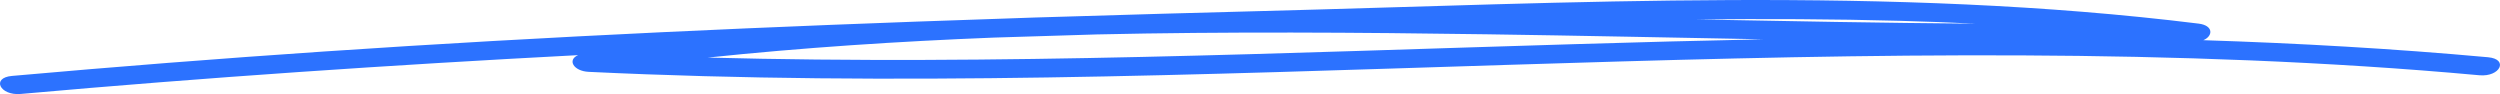 <svg width="372" height="14" viewBox="0 0 372 14" fill="none" xmlns="http://www.w3.org/2000/svg">
<path d="M105.327 8.566C119.391 7.092 133.602 6.158 147.876 5.594C152.976 5.428 158.077 5.27 163.178 5.124C182.547 4.69 201.982 4.823 221.281 5.103C234.965 5.302 248.65 5.593 262.337 5.847C253.039 6.037 243.749 6.288 234.476 6.564C191.487 7.839 148.384 9.708 105.327 8.566ZM282.817 3.101C286.544 3.205 290.27 3.344 293.987 3.524C280.135 3.411 266.289 3.157 252.439 2.89C262.565 2.788 272.691 2.823 282.817 3.101ZM370.226 8.518C356.165 7.237 342.028 6.436 327.856 5.98C329.341 5.35 329.37 3.787 327.148 3.513C281.355 -2.152 233.928 0.451 187.566 1.65C178.025 1.896 168.486 2.165 158.948 2.46C155.62 2.549 152.293 2.655 148.968 2.781C115.309 3.896 81.693 5.4 48.205 7.663C32.691 8.712 17.21 9.923 1.775 11.298C-1.336 11.576 -0.011 14.255 3.076 13.98C30.613 11.526 58.281 9.658 86.022 8.204C84.381 8.905 85.323 10.583 87.605 10.692C133.05 12.87 178.701 11.081 224.127 9.659C269.428 8.243 315.208 7.003 360.325 10.473C363.197 10.694 366.062 10.938 368.924 11.198C372.011 11.48 373.336 8.801 370.226 8.518Z" fill="#2C72FF"/>
</svg>
